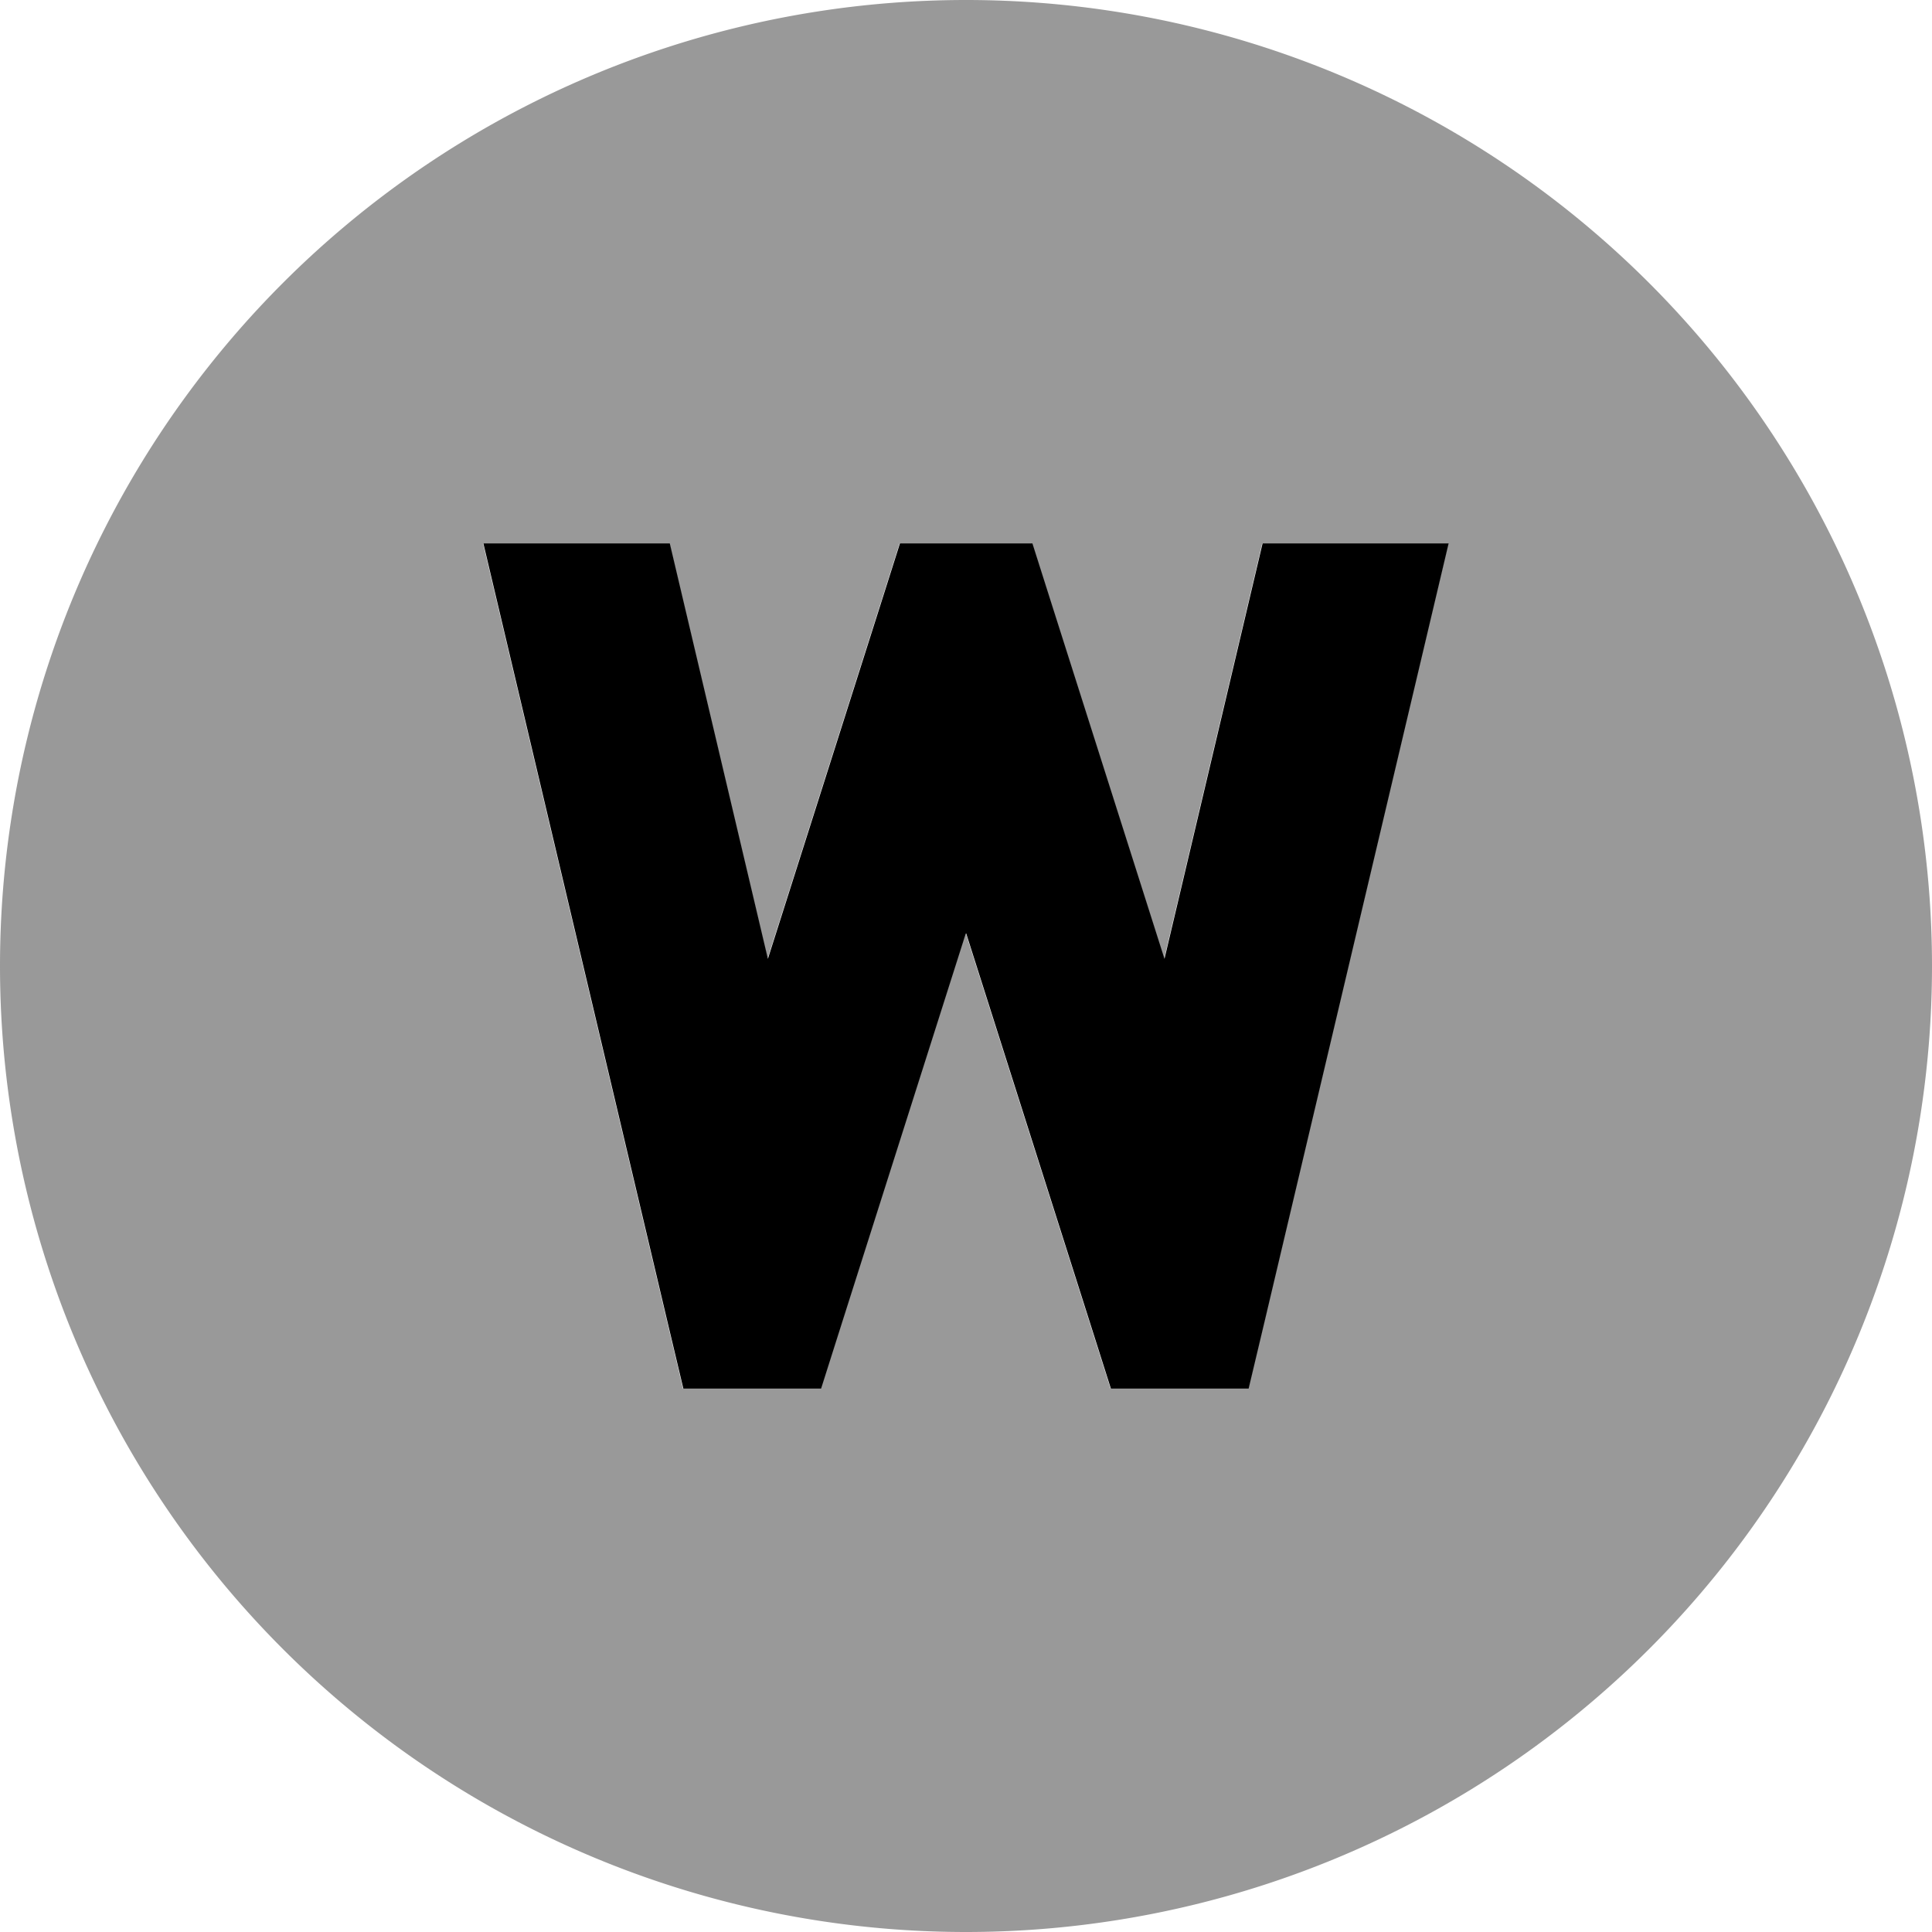 <svg xmlns="http://www.w3.org/2000/svg" viewBox="0 0 512 512"><!--! Font Awesome Pro 7.0.0 by @fontawesome - https://fontawesome.com License - https://fontawesome.com/license (Commercial License) Copyright 2025 Fonticons, Inc. --><path opacity=".4" fill="currentColor" d="M0 256a256 256 0 1 0 512 0 256 256 0 1 0 -512 0zM128.1 144l49.3 0 26 110.1 29.7-93.4 5.3-16.7 35.1 0 5.3 16.7 29.7 93.4 26-110.1 49.3 0-48.6 205.5-4.4 18.5-36.5 0-5.3-16.7-33.1-104.1-33.1 104.1-5.3 16.7-36.5 0-4.4-18.5-48.6-205.5z"/><path fill="currentColor" d="M128.1 144l48.6 205.5 4.4 18.5 36.5 0 5.3-16.7 33.1-104.1 33.1 104.1 5.3 16.7 36.5 0 4.4-18.5 48.6-205.5-49.3 0-26 110.1-29.7-93.4-5.3-16.7-35.1 0-5.3 16.7-29.7 93.4-26-110.1-49.3 0z"/></svg>